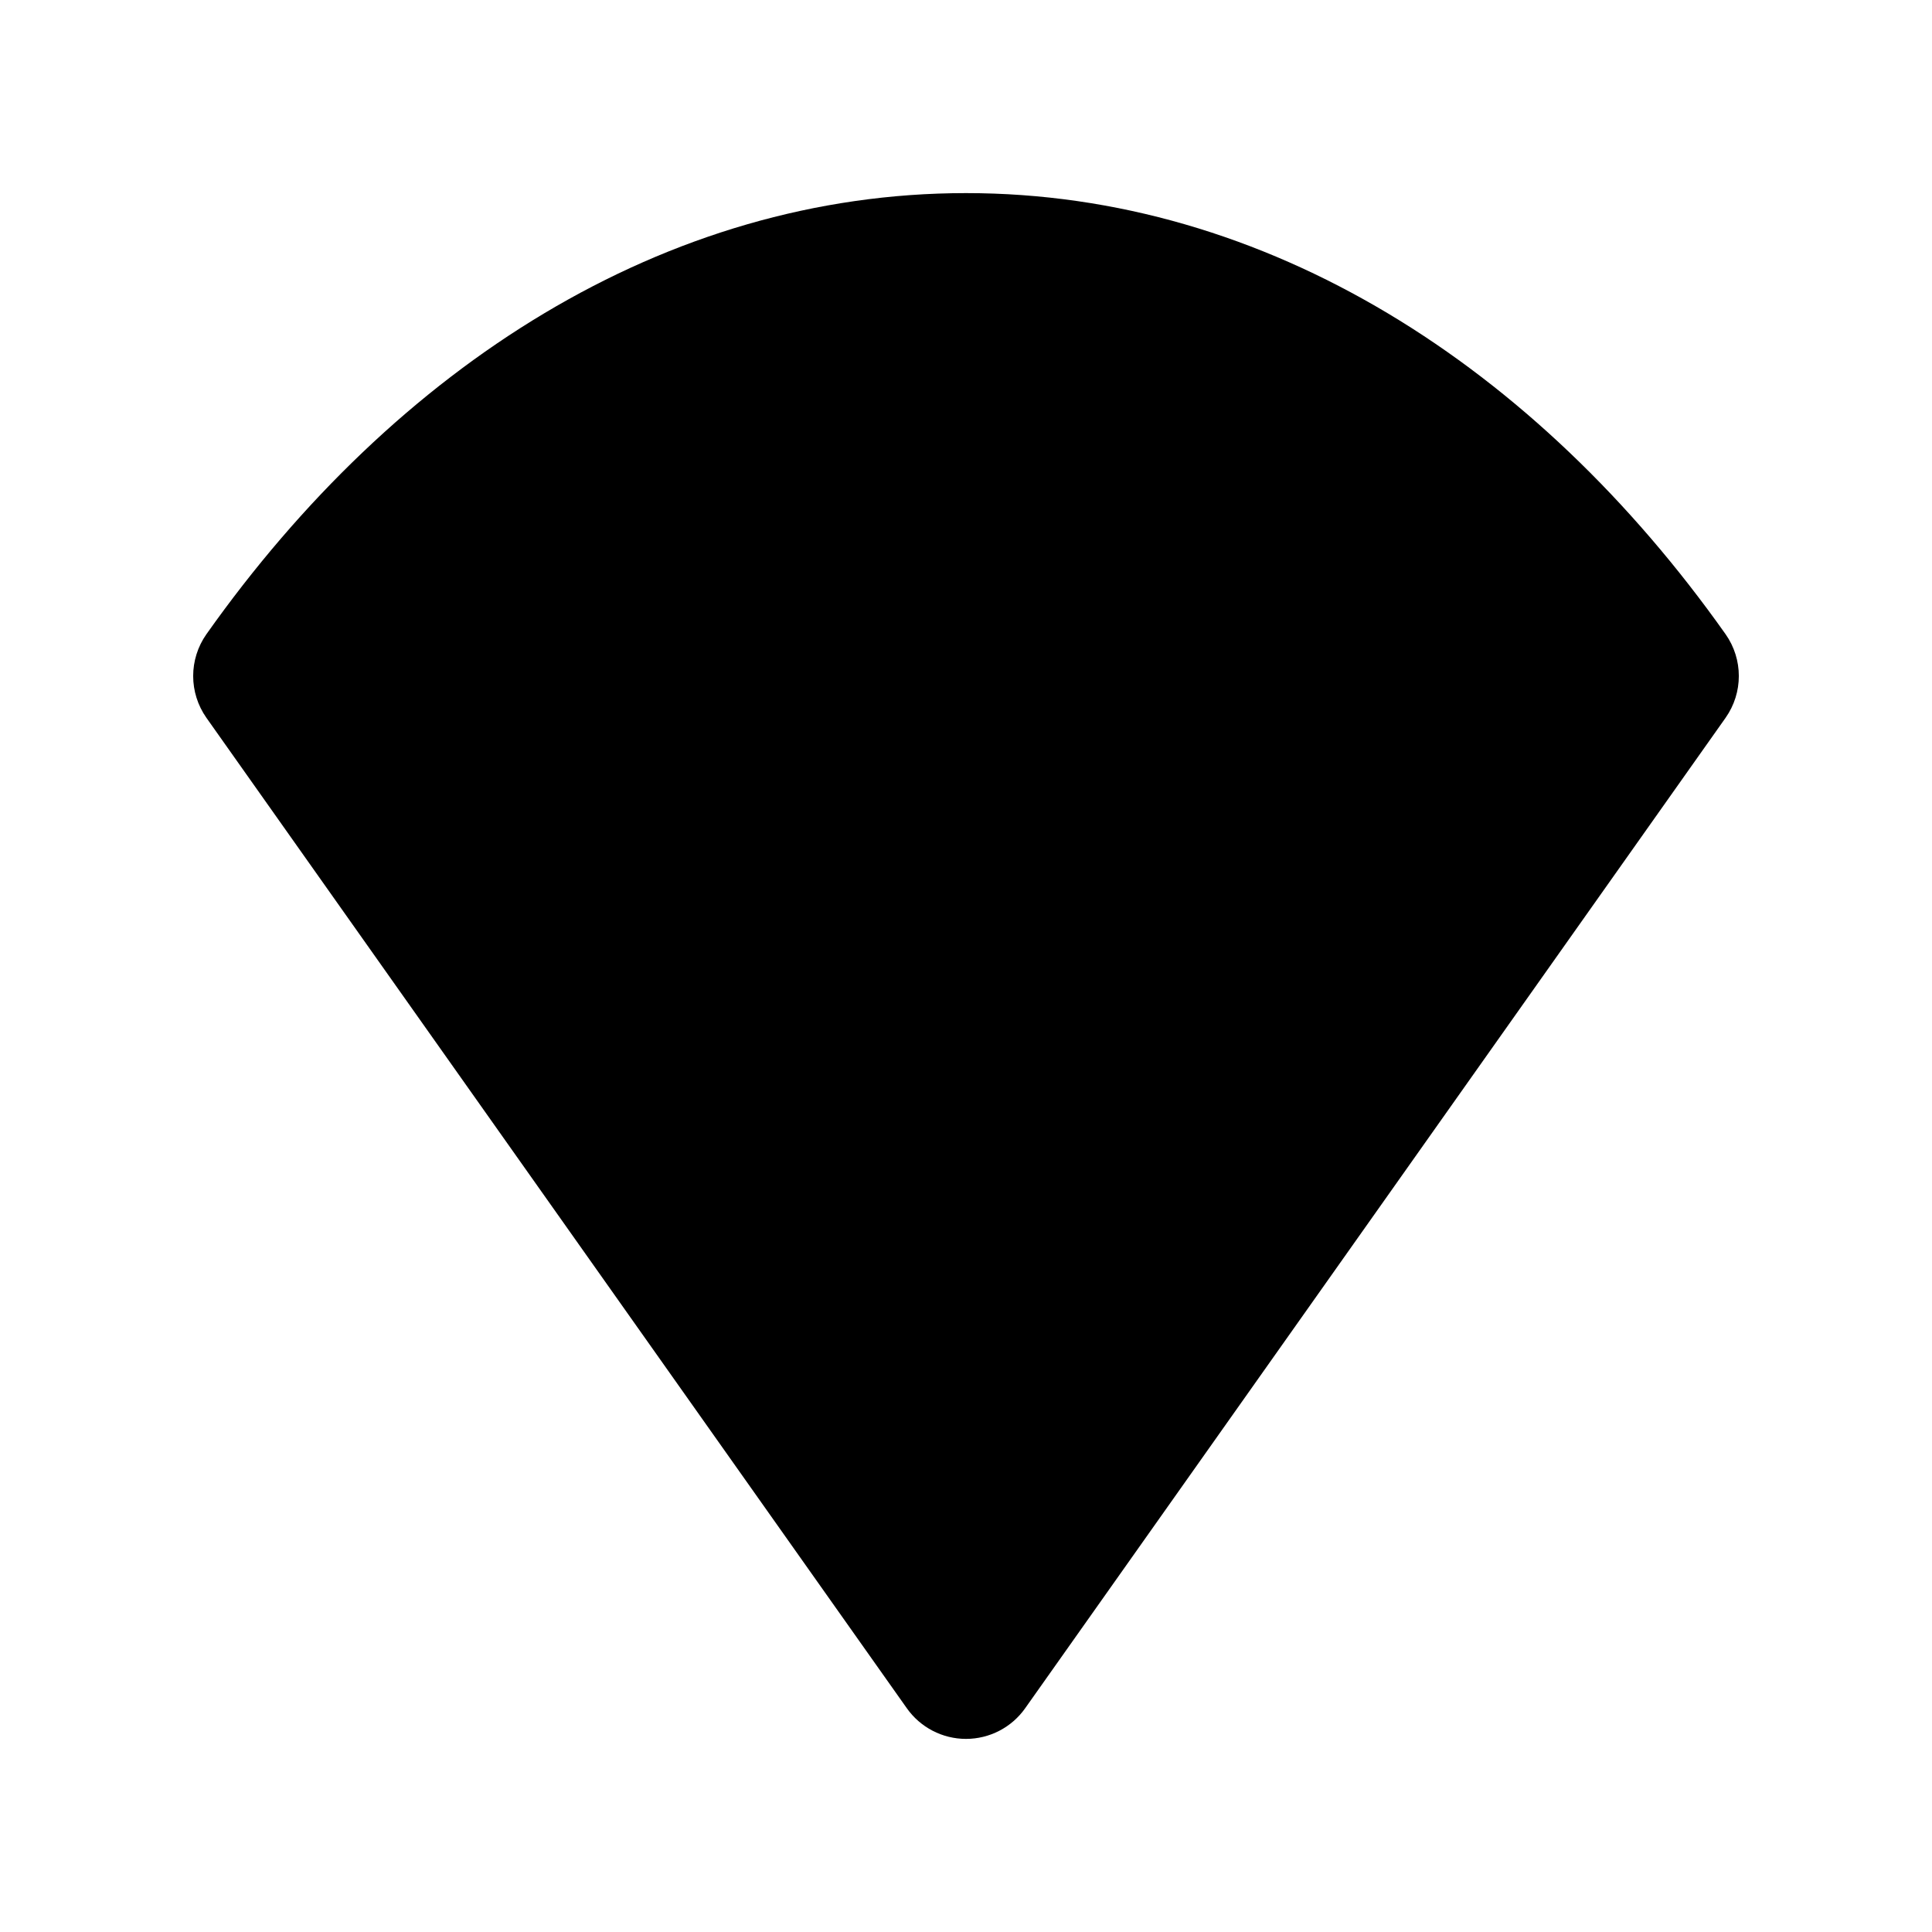 <?xml version="1.0" standalone="no"?><!-- Generator: Gravit.io --><svg xmlns="http://www.w3.org/2000/svg" xmlns:xlink="http://www.w3.org/1999/xlink" style="isolation:isolate" viewBox="0 0 20 20" width="20" height="20"><defs><clipPath id="_clipPath_usvlvq5i9yXXxSvZ4qdX4t8CKHj6Tile"><rect width="20" height="20"/></clipPath></defs><g clip-path="url(#_clipPath_usvlvq5i9yXXxSvZ4qdX4t8CKHj6Tile)"><path d=" M 10 1.999 C 6.883 1.999 4.097 3.794 2.137 6.565 C 1.954 6.825 1.954 7.171 2.137 7.431 L 9.387 17.683 C 9.527 17.882 9.756 18.001 10 18.001 C 10.244 18.001 10.473 17.882 10.613 17.683 L 17.863 7.431 C 18.046 7.171 18.046 6.825 17.863 6.565 C 15.903 3.794 13.117 1.999 10 1.999 L 10 1.999 L 10 1.999 L 10 1.999 Z " fill="rgb(0,0,0)"/></g></svg>